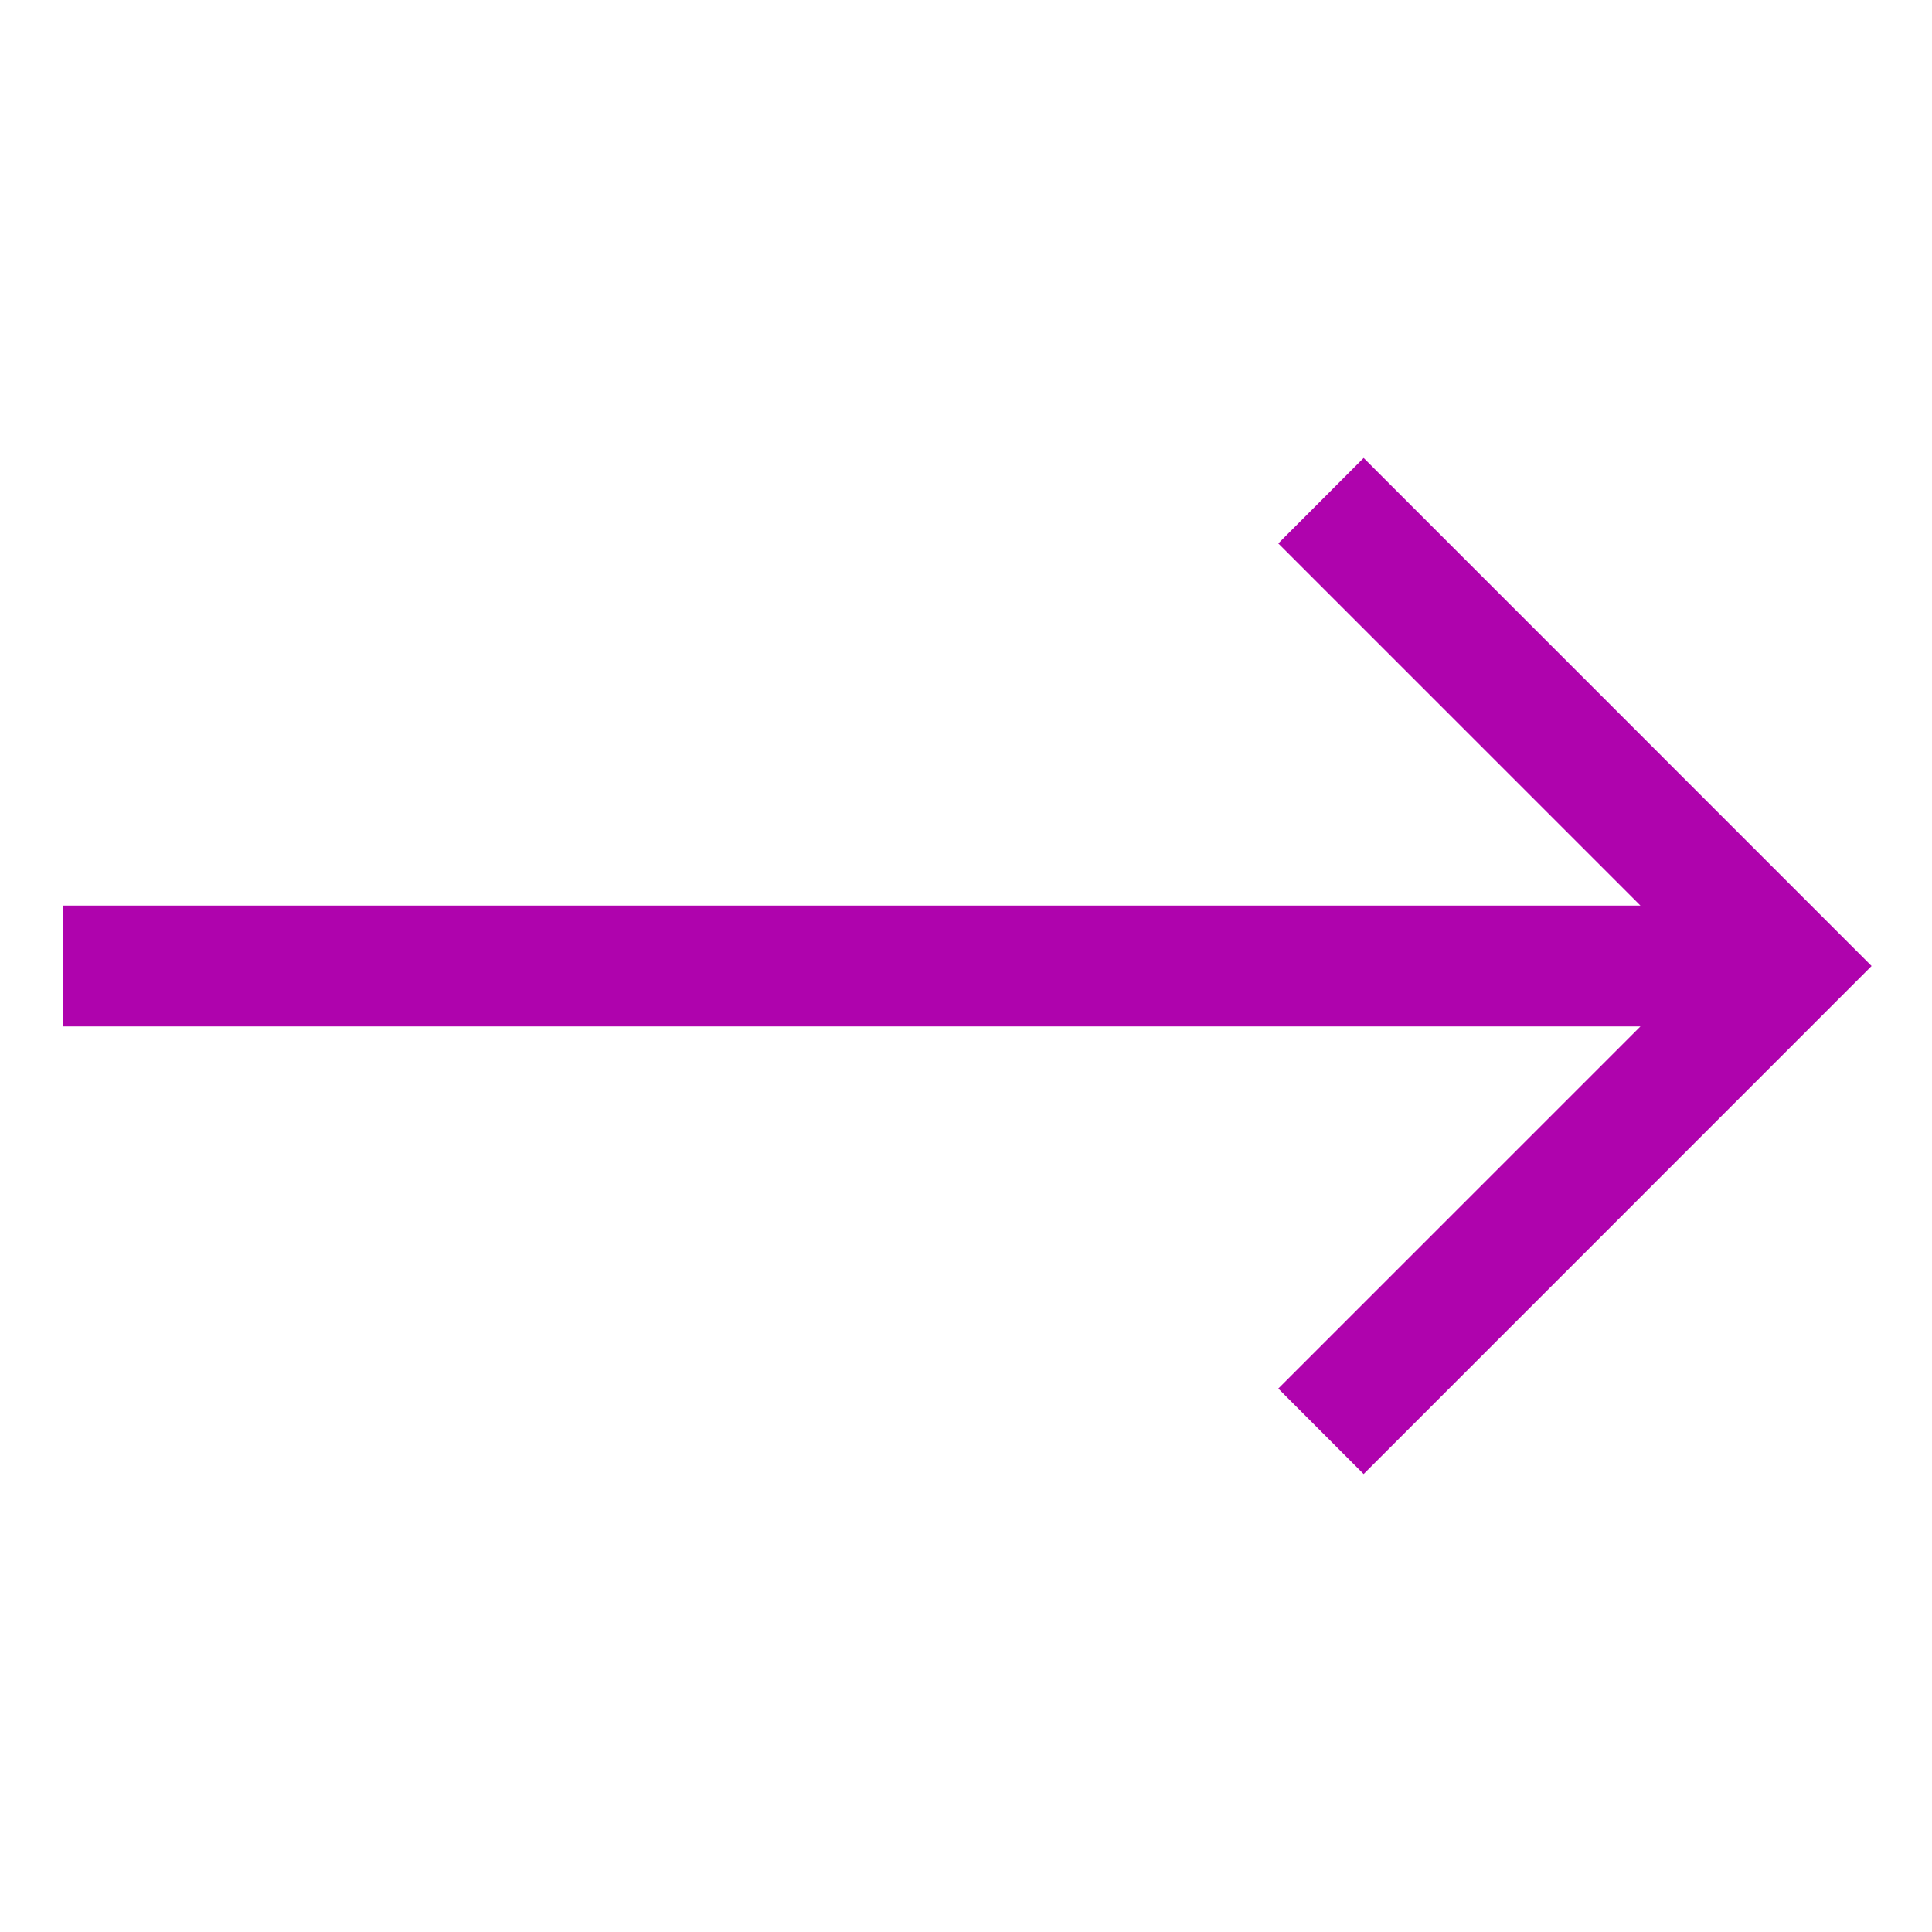 <svg width="22" height="22" viewBox="0 0 22 22" fill="none" xmlns="http://www.w3.org/2000/svg">
<g id="cil:arrow-top" clip-path="url(#clip0_0_351)">
<path id="Vector" d="M15.528 16.785L21.312 11L15.528 5.215L14.556 6.188L18.68 10.312L0.72 10.312L0.72 11.688L18.68 11.688L14.556 15.812L15.528 16.785Z" fill="#AF03AD"/>
</g>
<defs>
<clipPath id="clip0_0_351">
<rect width="22" height="22" fill="white" transform="translate(22) rotate(90)"/>
</clipPath>
</defs>
</svg>
